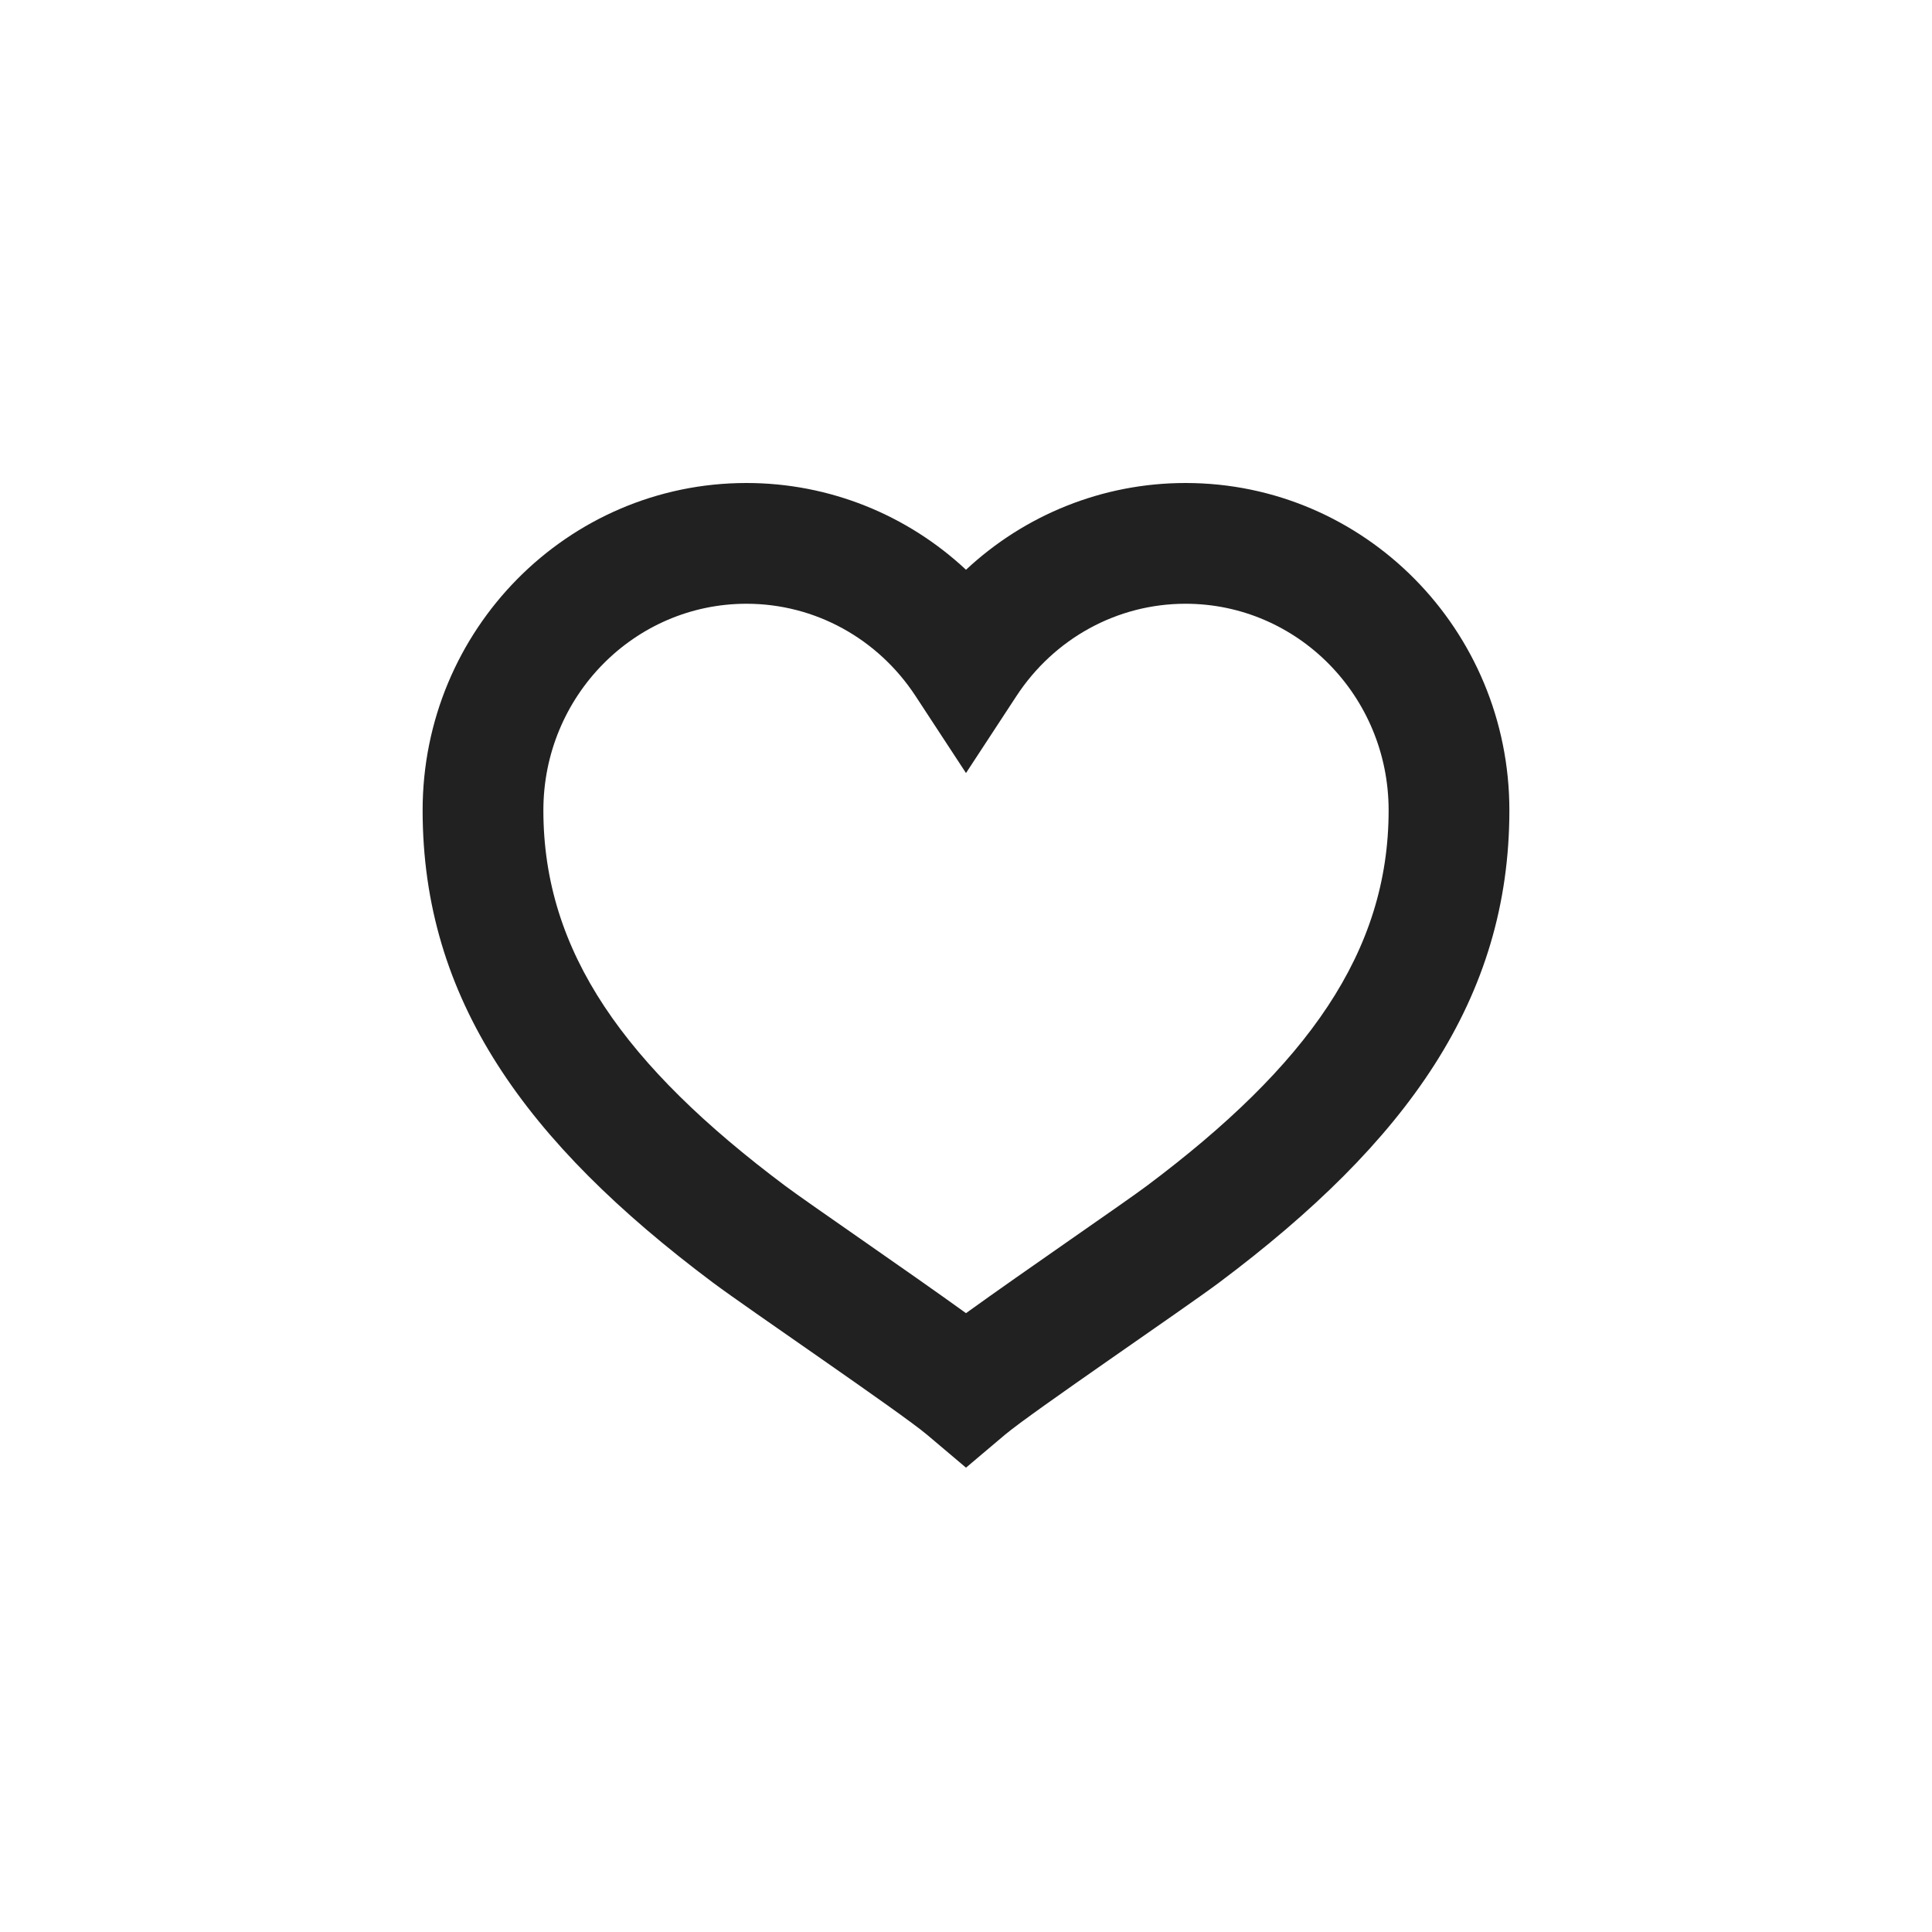 <svg xmlns="http://www.w3.org/2000/svg" width="32" height="32" viewBox="0 0 32 32">
  <path fill="#212121" d="M19.636,8 C22.601,8 25,10.43 25,13.421 C25,16.546 23.301,18.915 20.193,21.243 C19.619,21.673 17.081,23.396 16.645,23.764 L16,24.309 L15.355,23.764 C14.919,23.396 12.381,21.673 11.807,21.243 C8.699,18.915 7,16.546 7,13.421 C7,10.43 9.399,8 12.364,8 C13.74,8 15.028,8.529 16,9.437 C16.972,8.529 18.26,8 19.636,8 Z M18.994,19.642 C21.648,17.654 23,15.769 23,13.421 C23,11.529 21.491,10 19.636,10 C18.499,10 17.458,10.579 16.836,11.528 L16,12.804 L15.164,11.528 C14.542,10.579 13.501,10 12.364,10 C10.509,10 9,11.529 9,13.421 C9,15.769 10.352,17.654 13.006,19.642 C13.391,19.93 15.026,21.047 16,21.75 C16.974,21.047 18.609,19.93 18.994,19.642 Z"/>
</svg>
